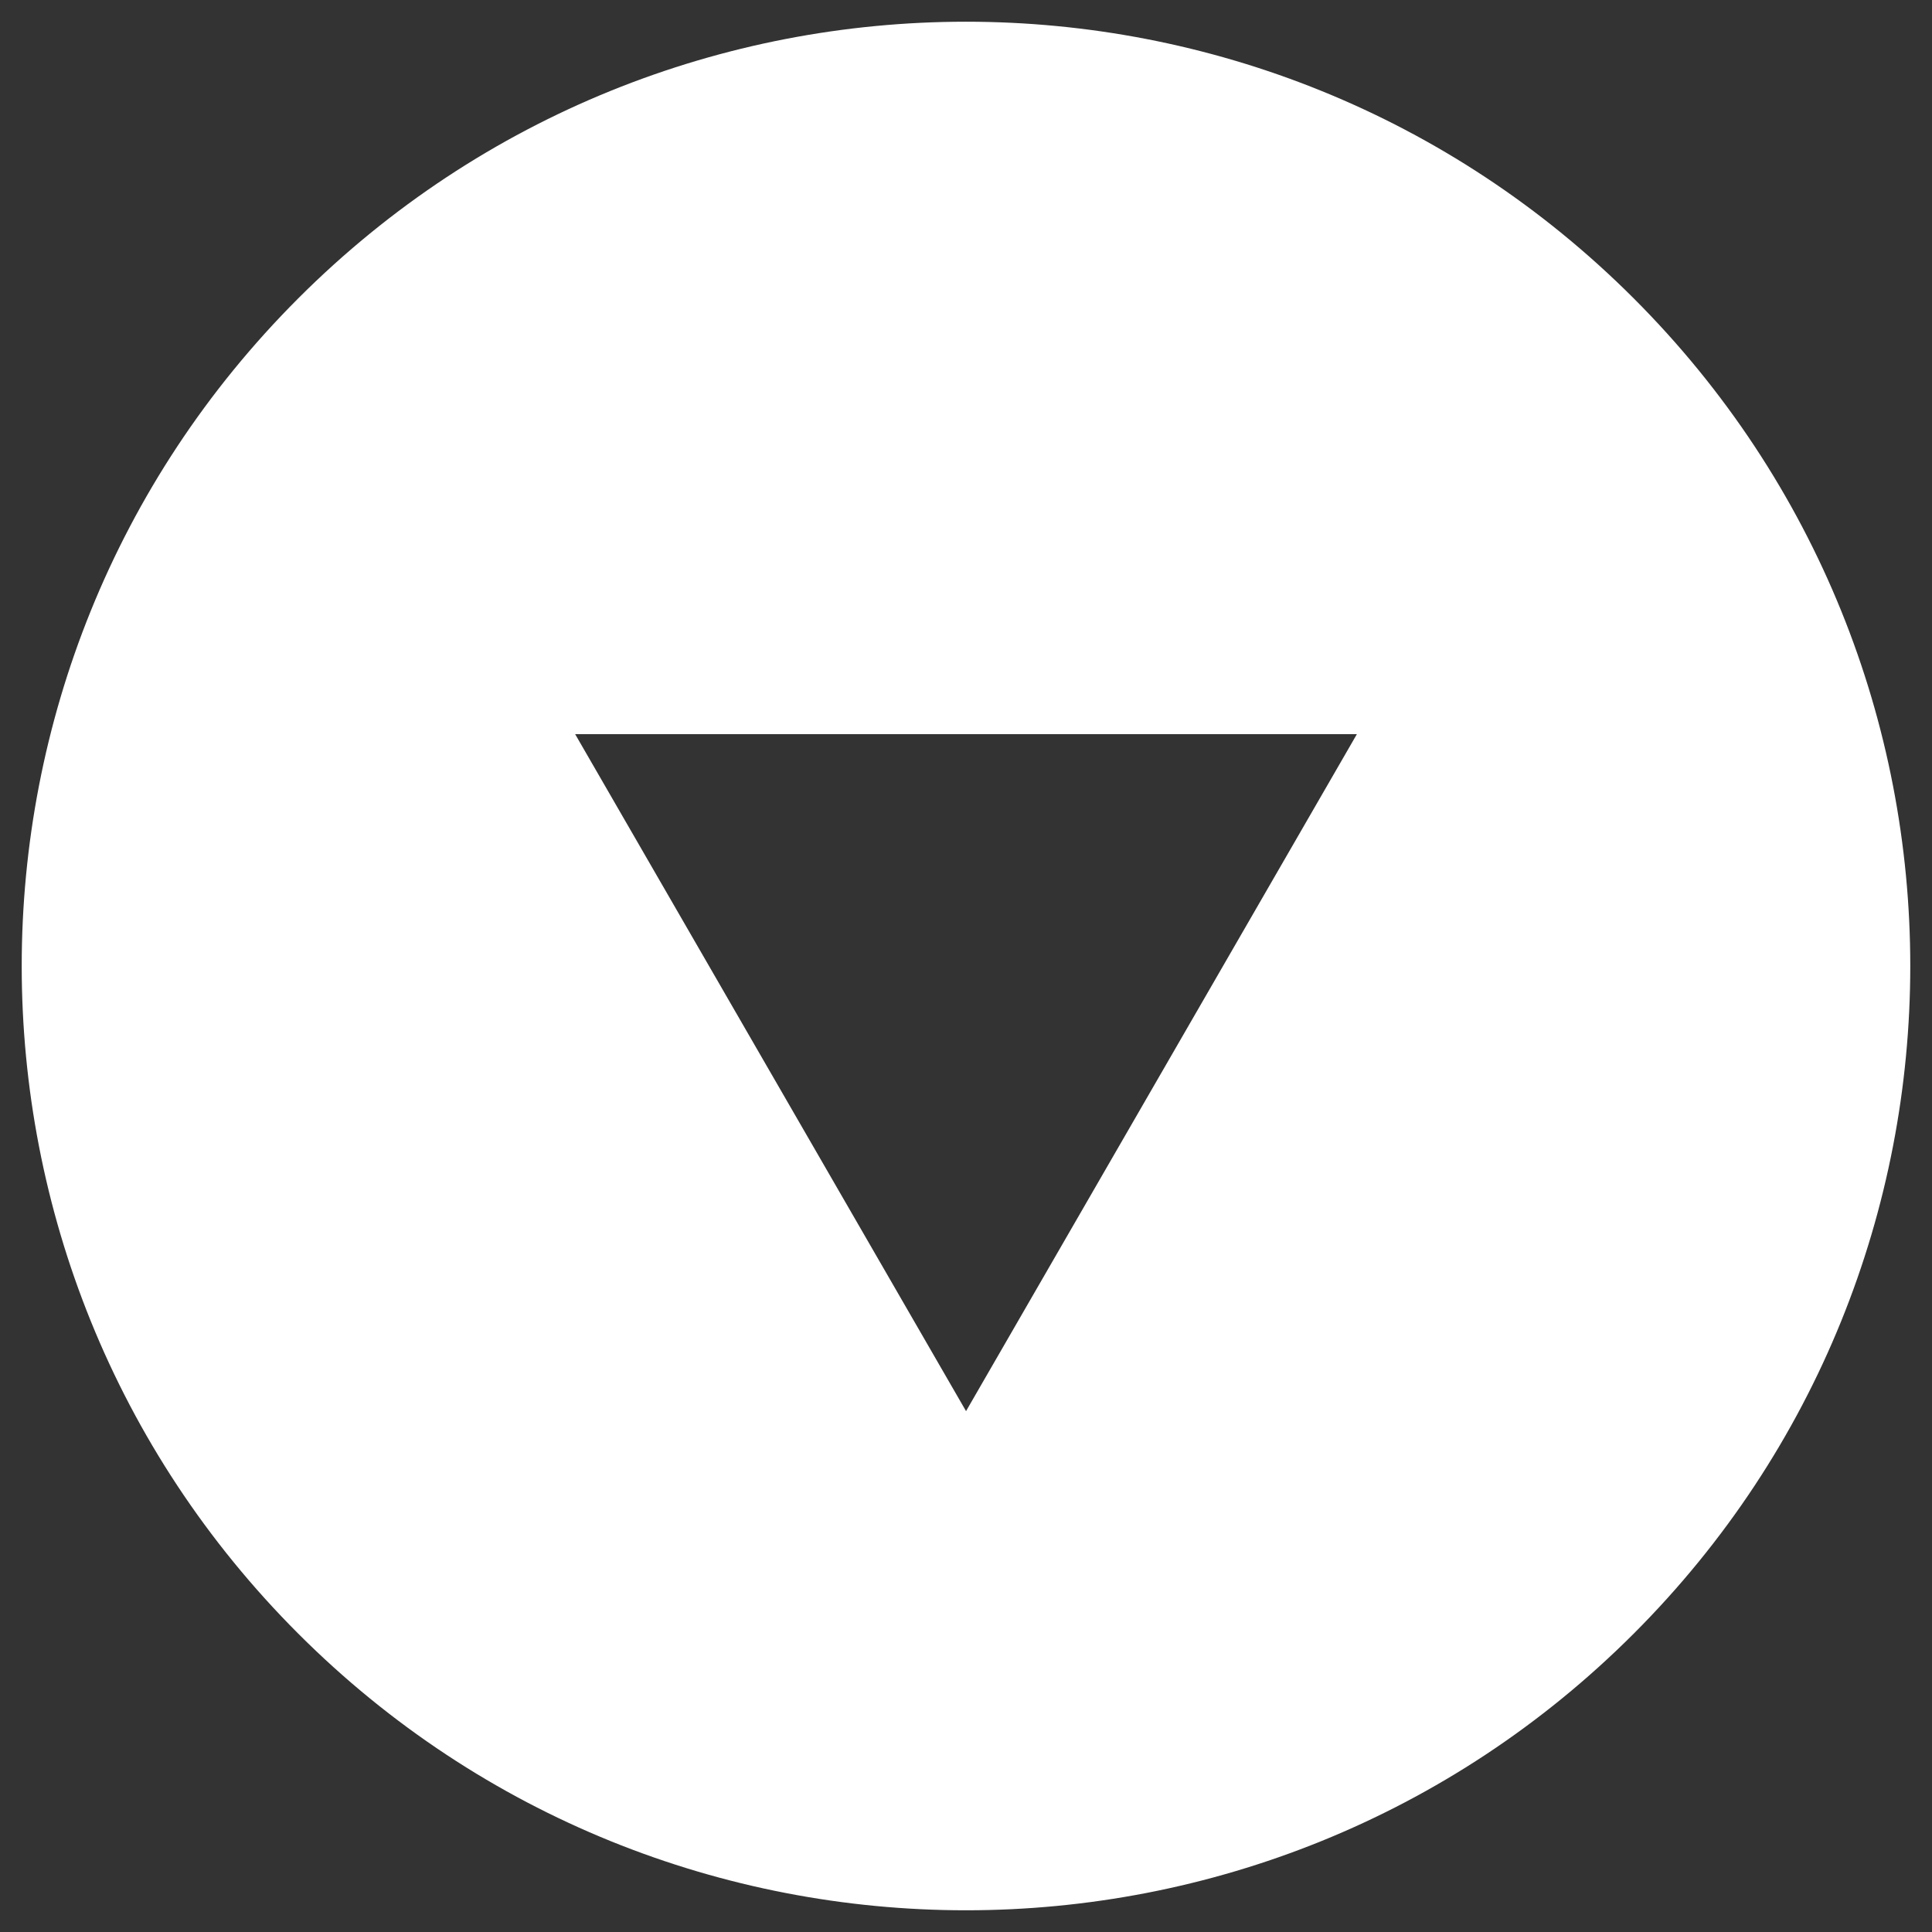 <?xml version="1.0" encoding="utf-8"?>
<!-- Generator: Adobe Illustrator 16.0.0, SVG Export Plug-In . SVG Version: 6.00 Build 0)  -->
<!DOCTYPE svg PUBLIC "-//W3C//DTD SVG 1.1//EN" "http://www.w3.org/Graphics/SVG/1.1/DTD/svg11.dtd">
<svg version="1.1" id="Layer_1" xmlns="http://www.w3.org/2000/svg" xmlns:xlink="http://www.w3.org/1999/xlink" x="0px" y="0px"
	 width="50px" height="50px" viewBox="0 0 50 50" enable-background="new 0 0 50 50" xml:space="preserve">
<rect x="0" y="0" width="50" height="50" fill="#333333" stroke="none"/>
<path fill="#FFFFFF" d="M42.279,7.72c-9.543-9.544-25.016-9.544-34.559,0c-9.544,9.543-9.544,25.016,0,34.56
	c9.543,9.544,25.016,9.544,34.559,0C51.824,32.736,51.824,17.263,42.279,7.72z M25.001,36.52L14.885,19h20.231L25.001,36.52z"/>
</svg>
